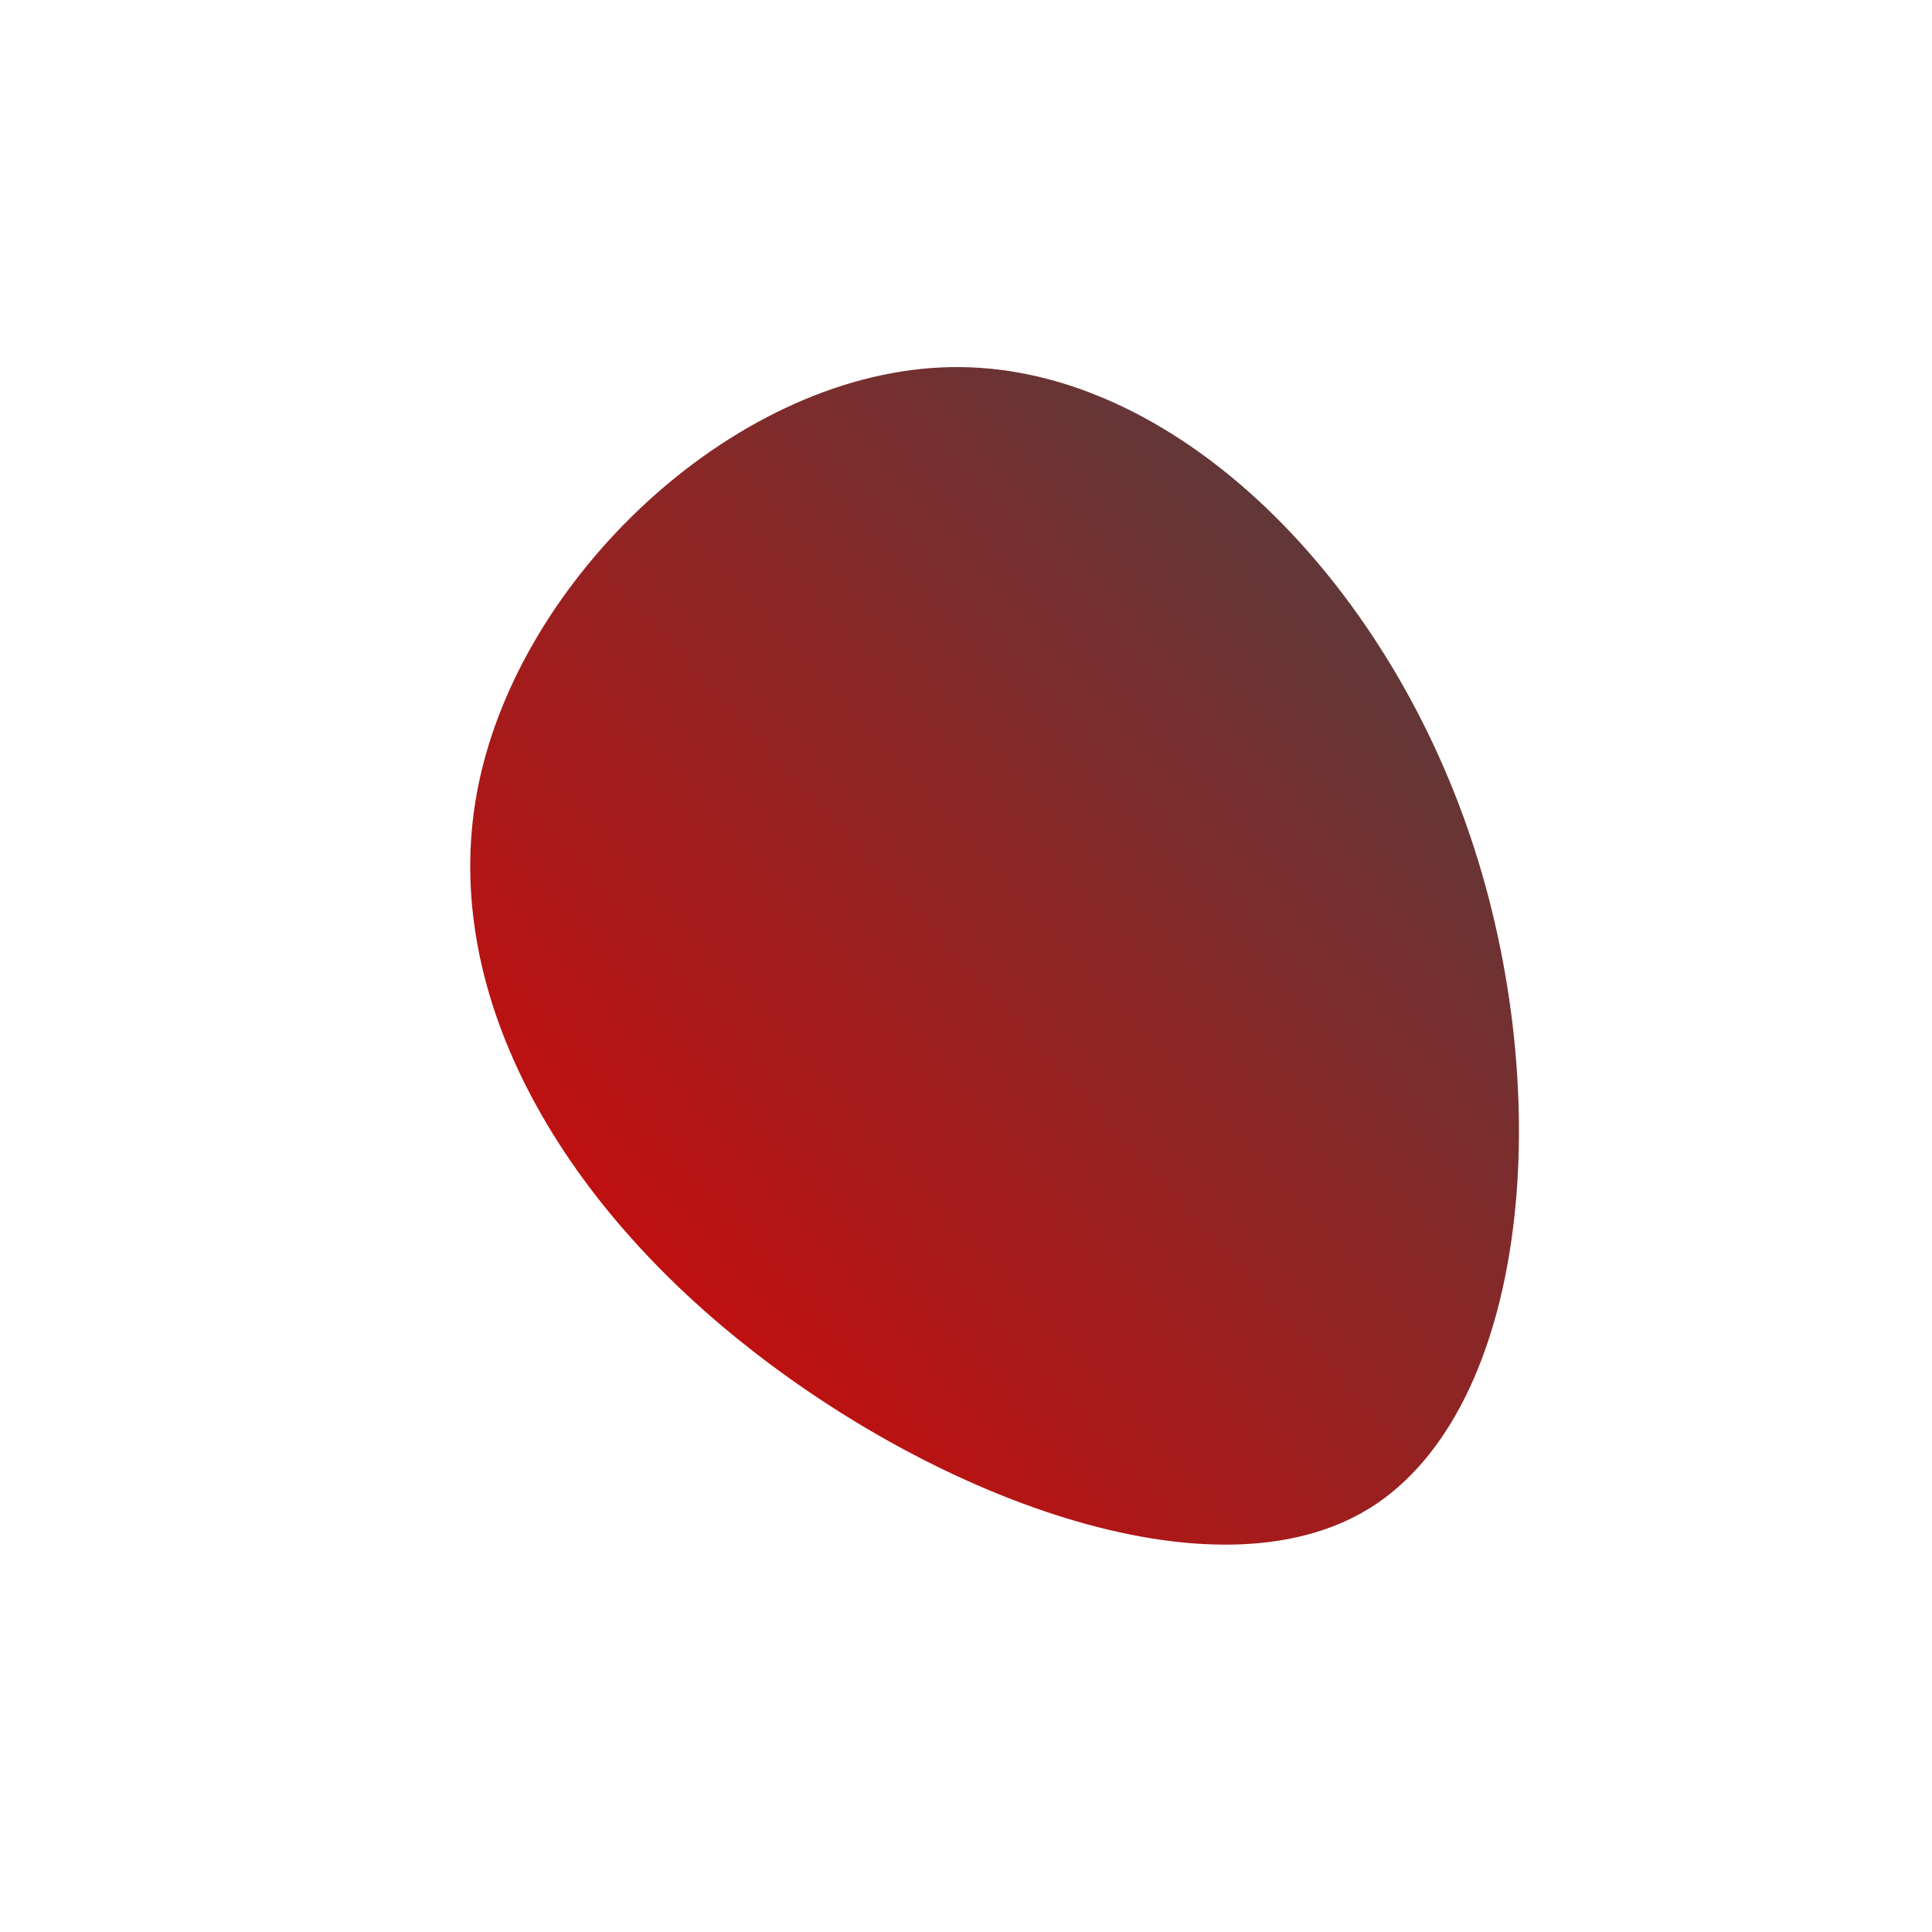 <!--?xml version="1.0" standalone="no"?-->
              <svg id="sw-js-blob-svg" viewBox="0 0 100 100" xmlns="http://www.w3.org/2000/svg" version="1.1">
                    <defs> 
                        <linearGradient id="sw-gradient" x1="0" x2="1" y1="1" y2="0">
                            <stop id="stop1" stop-color="rgba(229, 0, 0, 1)" offset="0%"></stop>
                            <stop id="stop2" stop-color="rgba(68, 68, 68, 1)" offset="100%"></stop>
                        </linearGradient>
                    </defs>
                <path fill="url(#sw-gradient)" d="M25.9,-7.3C30.6,6,29.3,22.3,21.3,27.8C13.4,33.2,-1.4,27.7,-11.7,19.4C-21.9,11.2,-27.7,0.1,-25,-10.4C-22.3,-21,-11.2,-31.1,-0.3,-31C10.6,-30.9,21.2,-20.6,25.9,-7.3Z" width="100%" height="100%" transform="translate(50 50)" stroke-width="0" style="transition: all 0.3s ease 0s;" stroke="url(#sw-gradient)"></path>
              </svg>